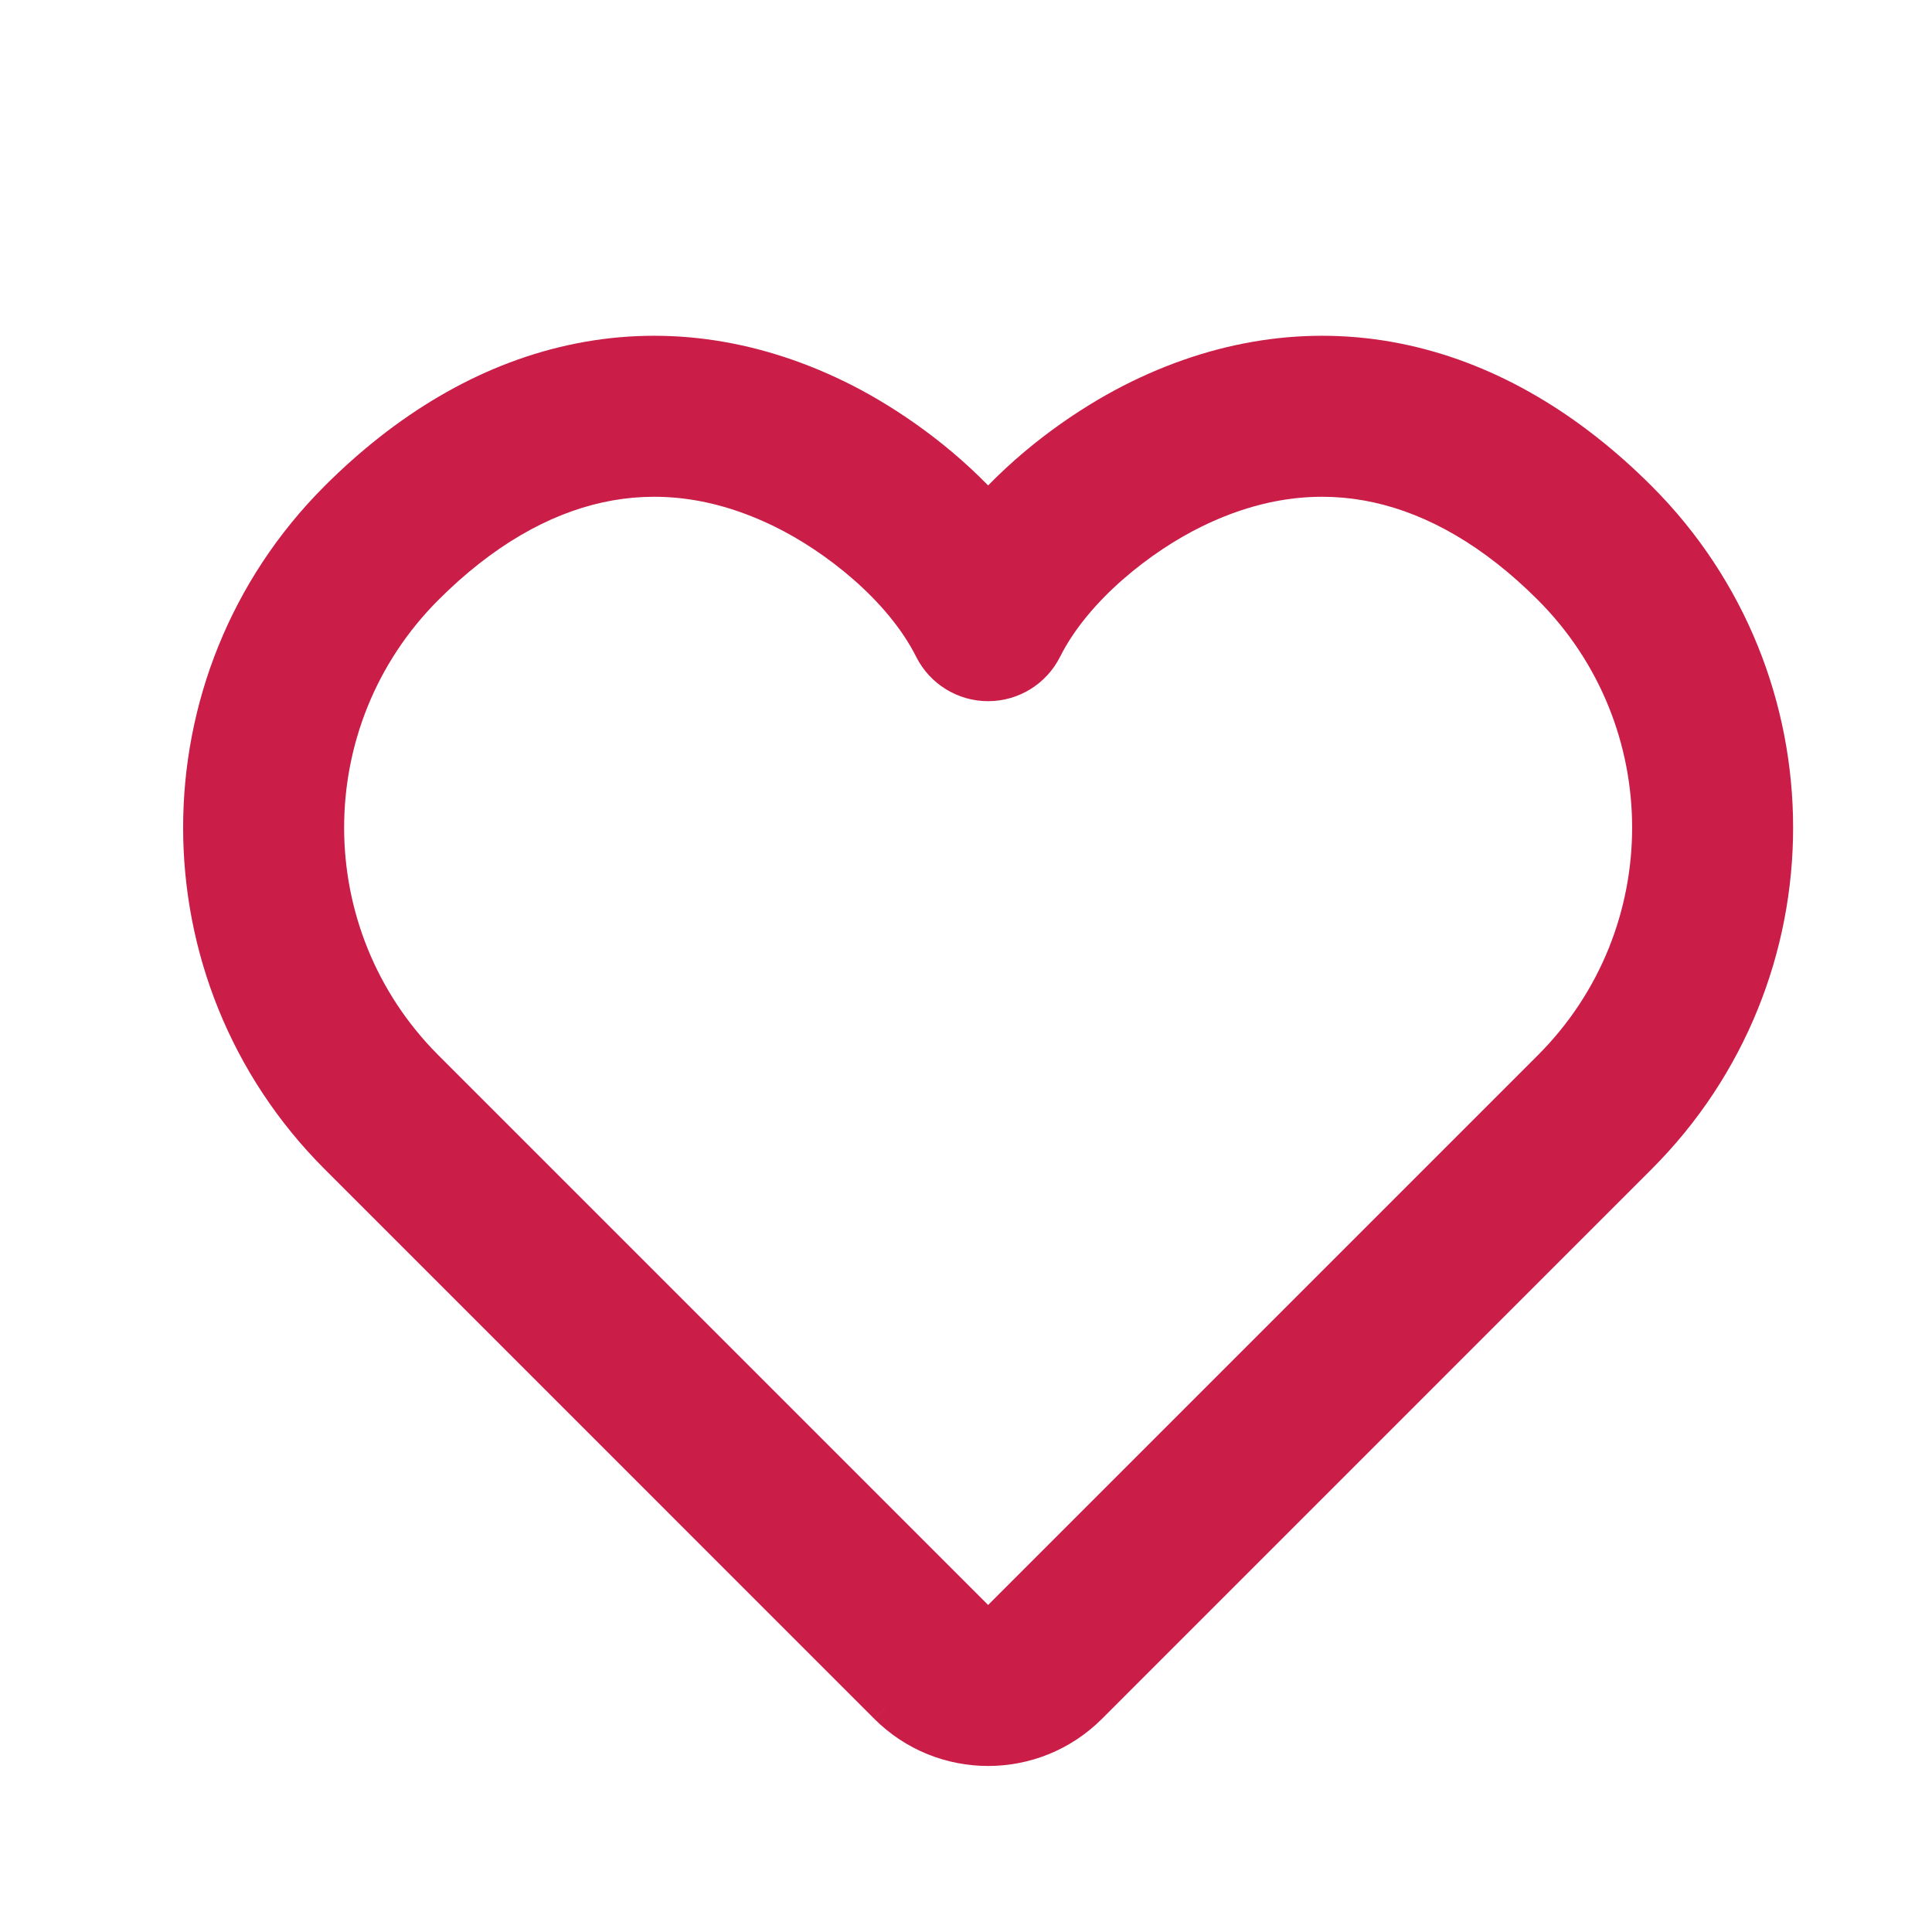 <svg width="100" height="100" viewBox="0 0 100 100" fill="none" xmlns="http://www.w3.org/2000/svg">
<path fill-rule="evenodd" clip-rule="evenodd" d="M31.189 26.005C28.381 26.622 25.492 28.252 22.693 31.051C16.185 37.559 16.185 48.112 22.693 54.621C26.761 58.689 33.874 65.802 39.97 71.898L51.144 83.072L51.145 83.073C51.145 83.073 51.145 83.073 51.145 83.073C51.145 83.073 51.145 83.073 51.145 83.073C51.145 83.073 51.145 83.073 51.145 83.073L79.597 54.621C86.106 48.112 86.106 37.559 79.597 31.051C76.798 28.252 73.909 26.622 71.101 26.005C68.337 25.397 65.372 25.705 62.217 27.245C59.569 28.537 56.335 31.075 54.869 33.995C54.162 35.404 52.721 36.293 51.145 36.293C49.569 36.293 48.128 35.404 47.421 33.995C45.956 31.075 42.722 28.537 40.073 27.245C36.919 25.705 33.953 25.397 31.189 26.005ZM51.144 83.074C51.144 83.074 51.144 83.074 51.144 83.074C51.144 83.074 51.143 83.075 51.142 83.076C51.142 83.076 51.143 83.075 51.144 83.074ZM51.142 83.076C51.121 83.097 50.986 83.232 50.078 84.141L51.142 83.076C51.142 83.076 51.142 83.076 51.142 83.076ZM29.401 17.866C34.127 16.827 39.004 17.451 43.728 19.755C45.975 20.852 48.75 22.671 51.145 25.127C53.54 22.671 56.316 20.852 58.563 19.755C63.286 17.451 68.163 16.827 72.89 17.866C77.571 18.895 81.82 21.489 85.489 25.158C95.252 34.921 95.252 50.75 85.489 60.513L57.038 88.966C53.783 92.22 48.507 92.22 45.253 88.966L48.199 86.019C45.253 88.966 45.253 88.965 45.252 88.965L45.252 88.965L34.078 77.79C27.982 71.694 20.869 64.581 16.801 60.513C7.038 50.75 7.038 34.921 16.801 25.158C20.47 21.489 24.719 18.895 29.401 17.866Z" fill="#CA1D47"/>
</svg>
